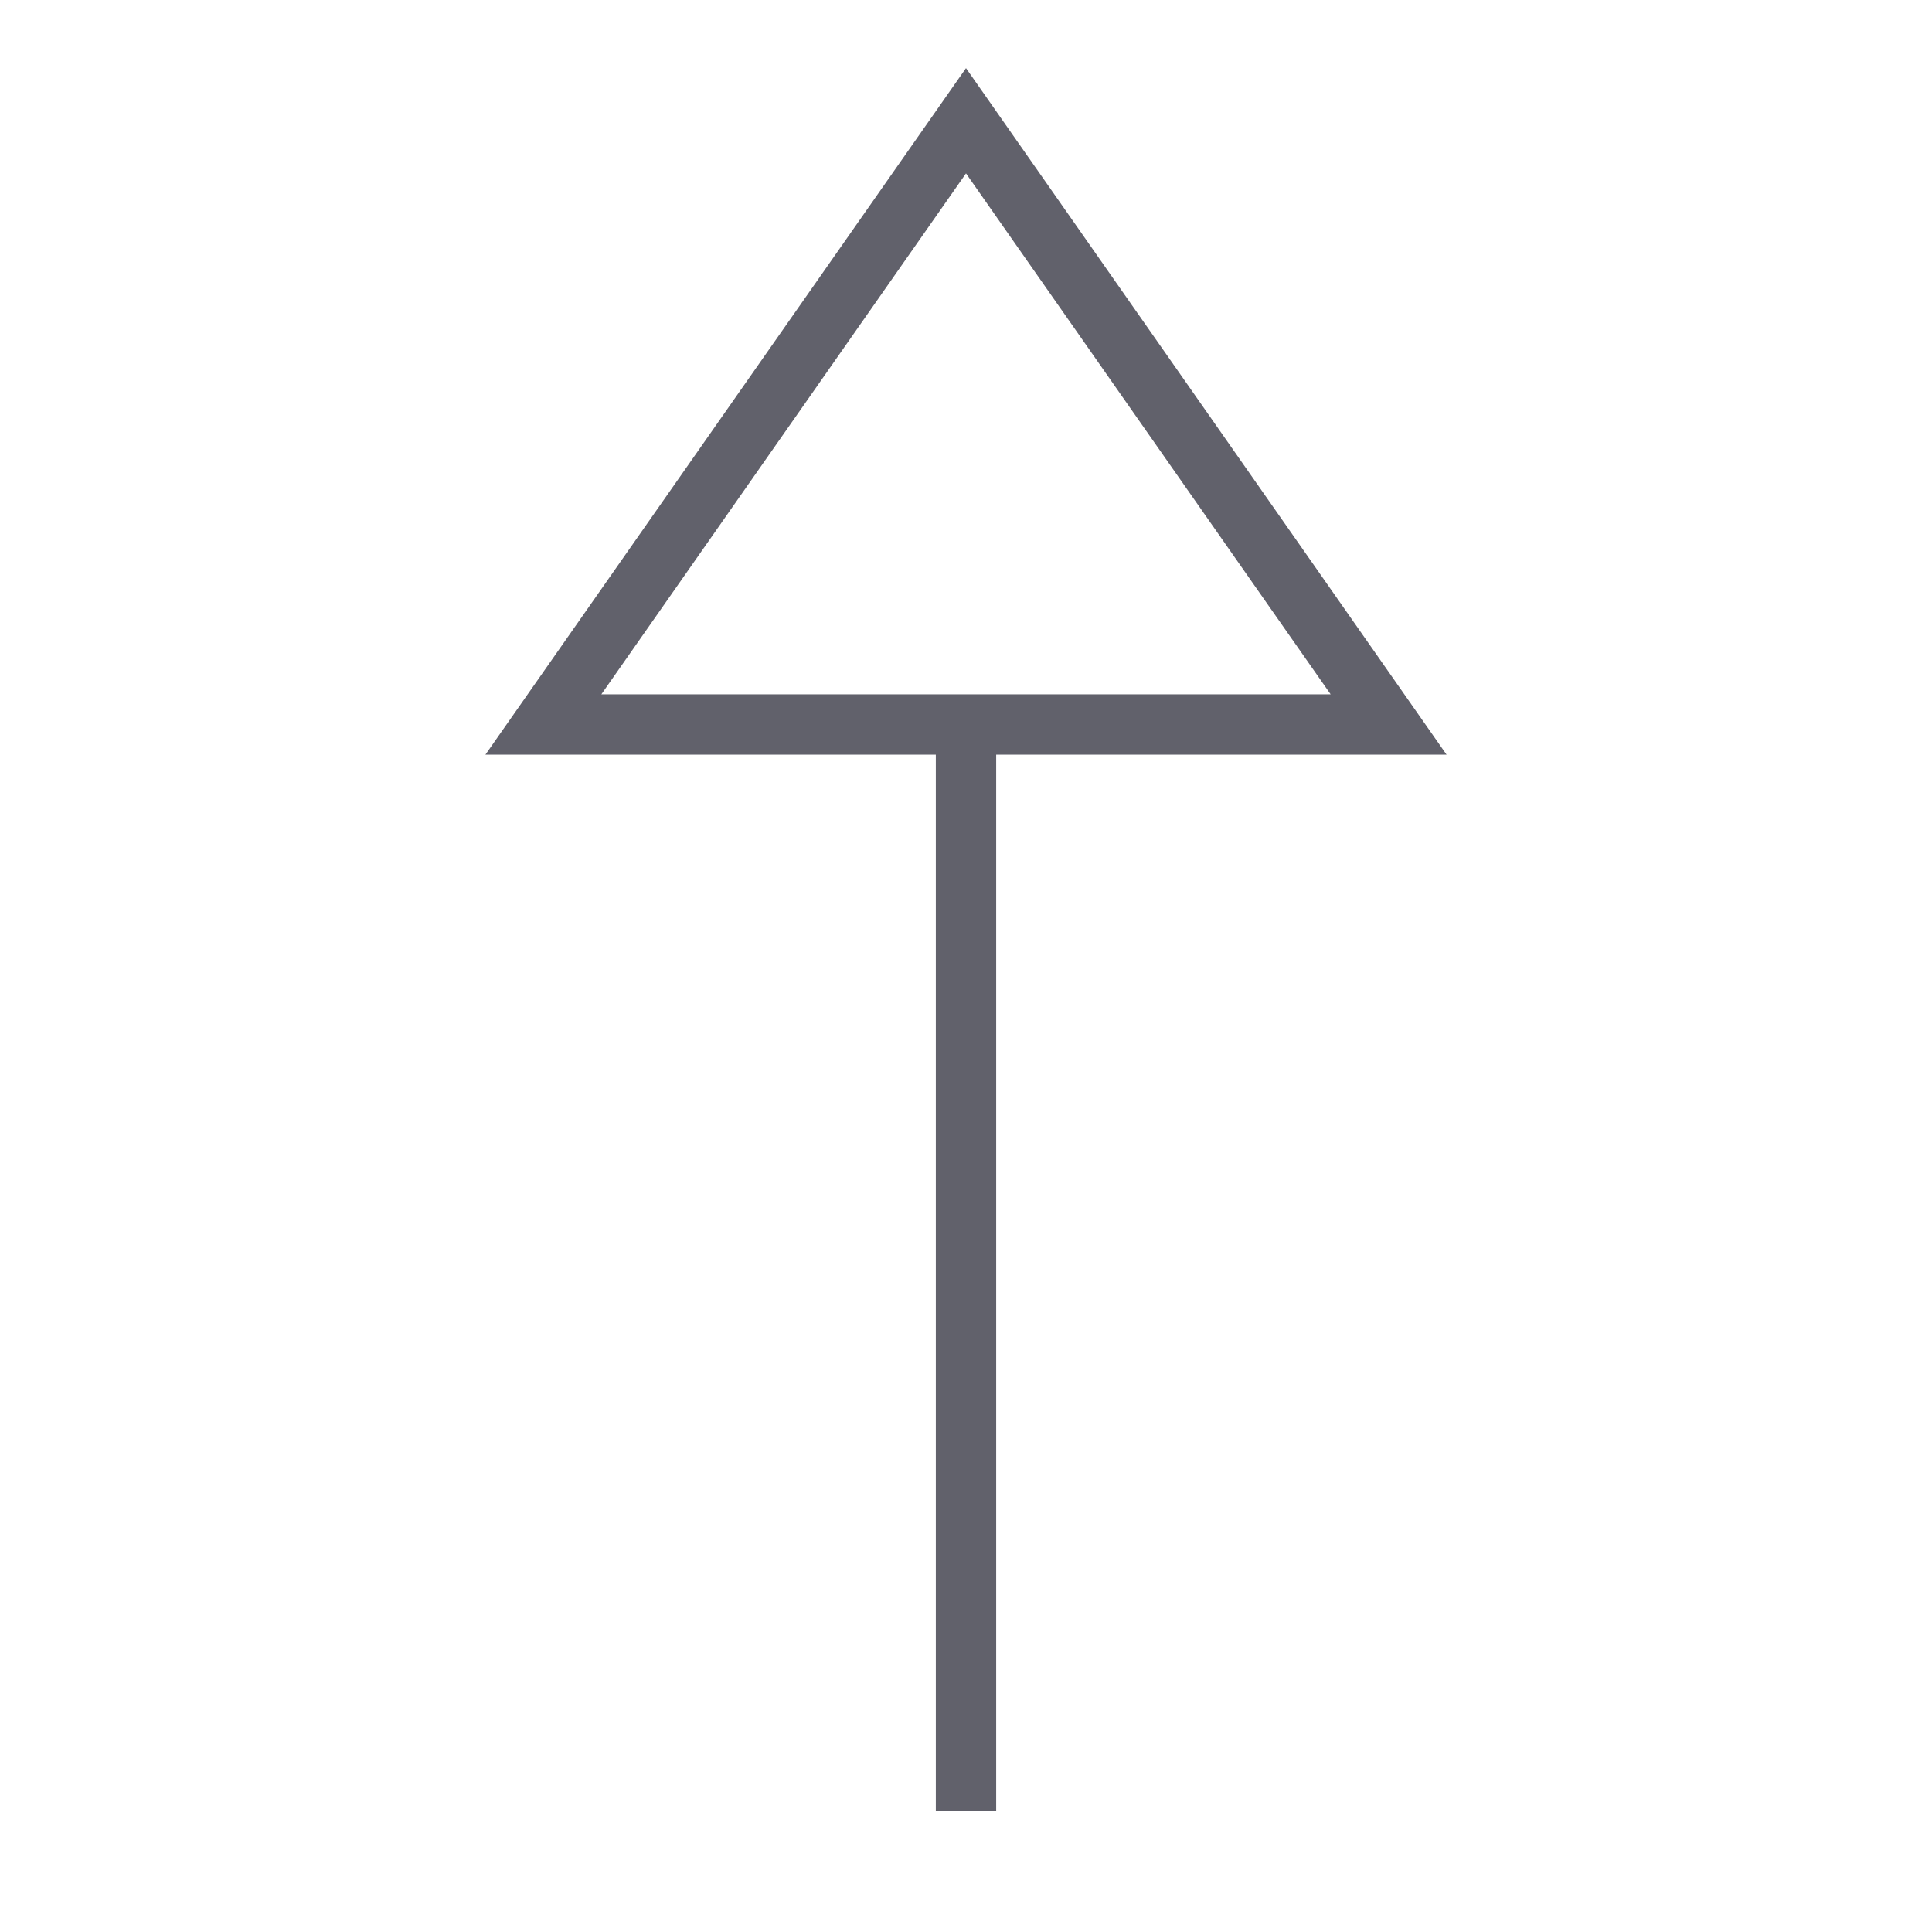 <svg xmlns="http://www.w3.org/2000/svg" height="24" width="24" viewBox="0 0 64 64"><line fill="none" stroke="#61616b" stroke-width="2" x1="32" y1="60" x2="32" y2="24"></line> <polygon fill="none" stroke="#61616b" stroke-width="2" points="18,24 46,24 32,4 "></polygon></svg>